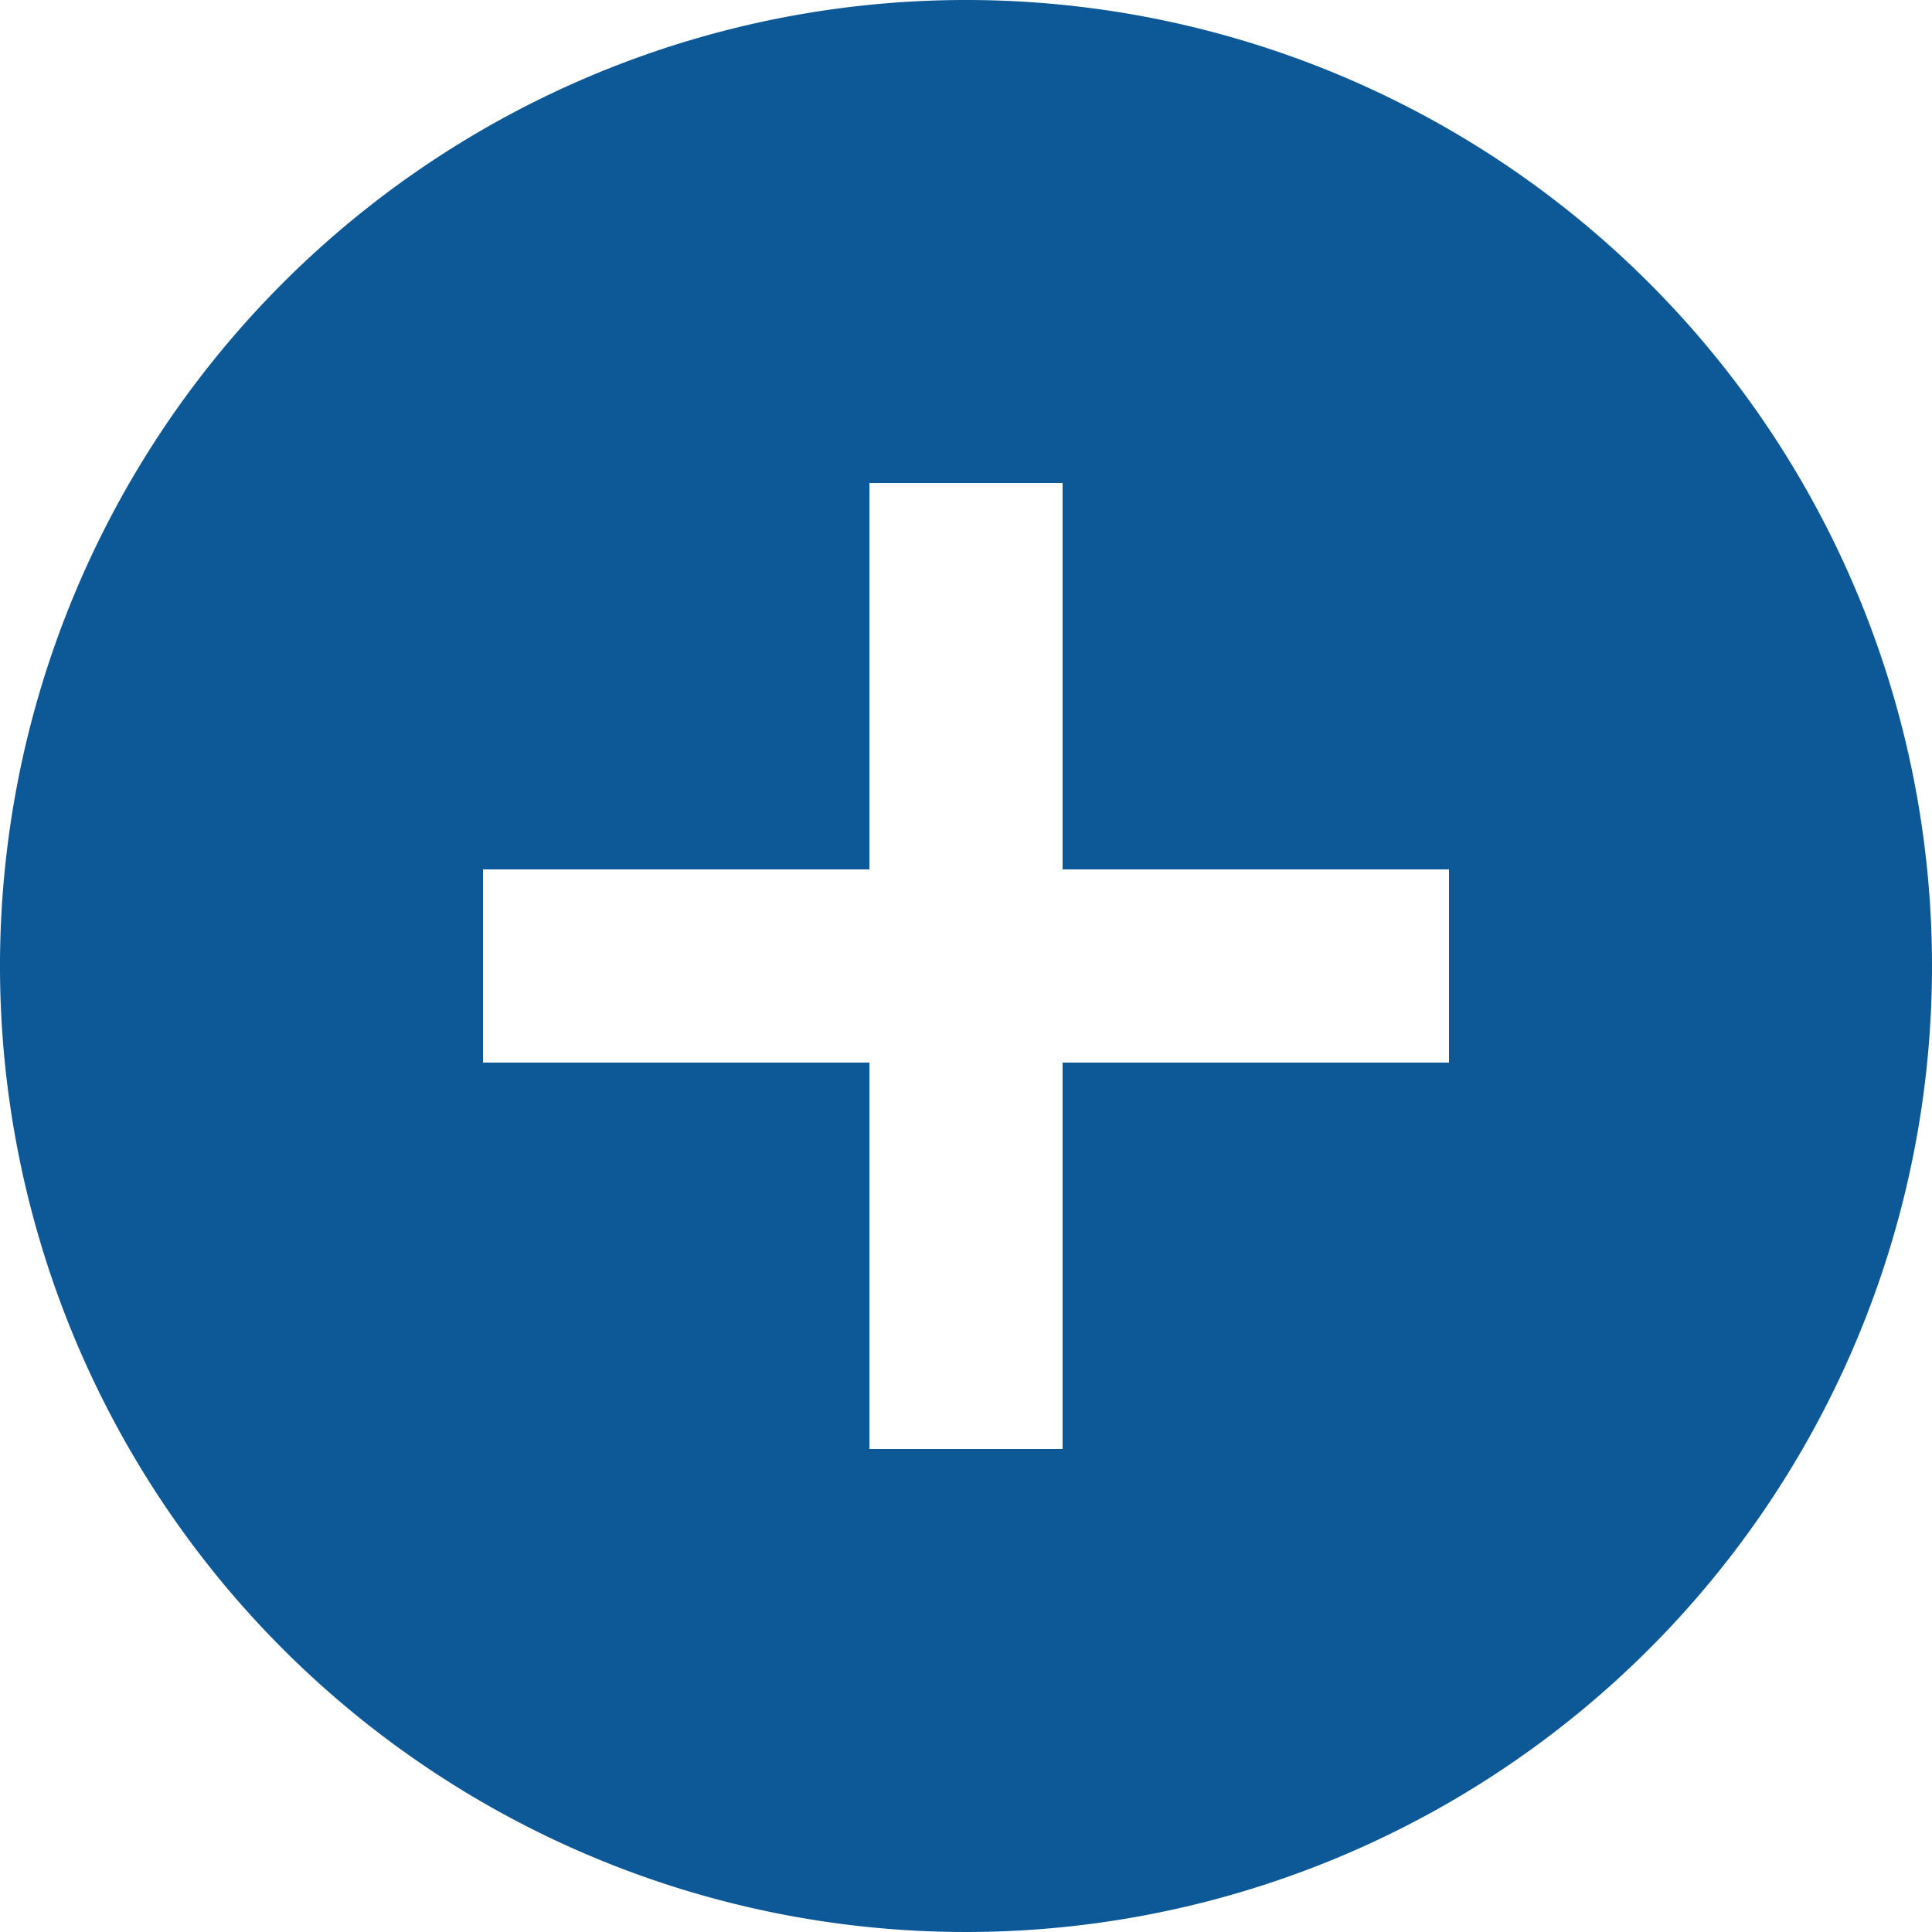 <svg xmlns="http://www.w3.org/2000/svg" width="24" height="24" viewBox="0 0 24 24"><defs><style>.a{fill:#0d5896;}</style></defs><path class="a" d="M14,2A12,12,0,1,0,26,14,12,12,0,0,0,14,2Zm6,13.2H15.2V20H12.8V15.2H8V12.8h4.8V8h2.4v4.8H20Z" transform="translate(-2 -2)"/></svg>
